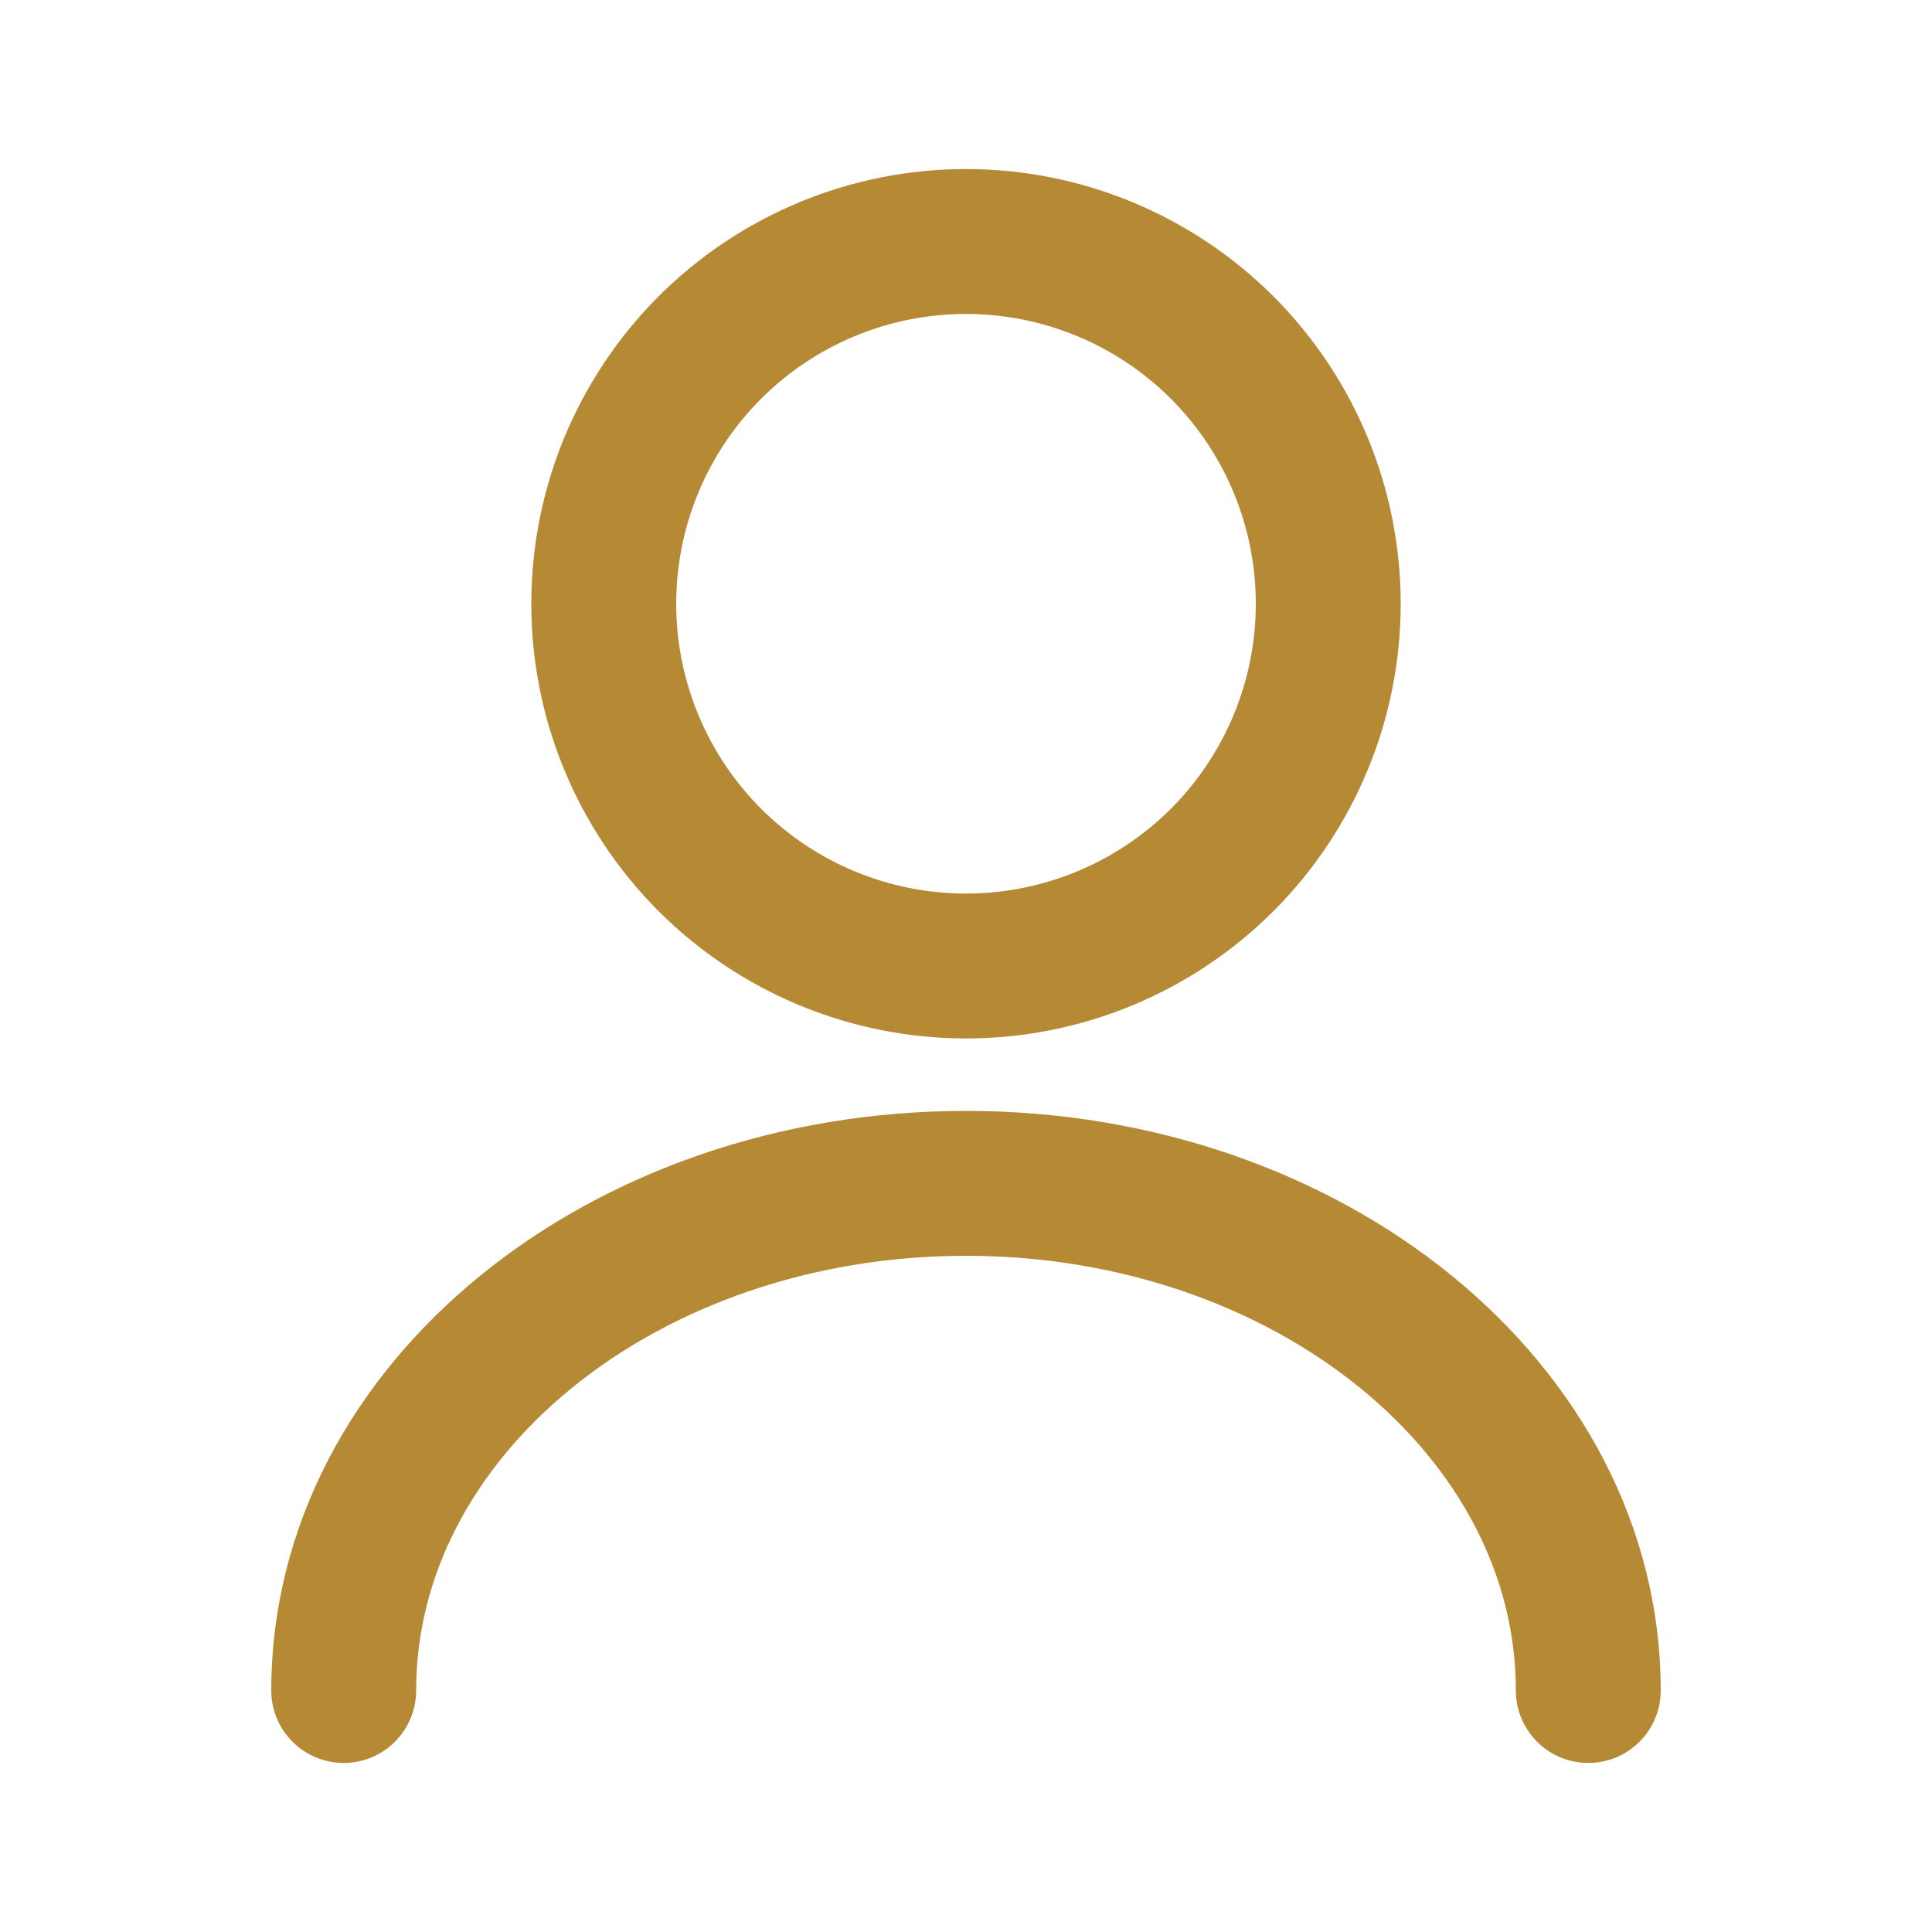 <svg width="20" height="20" viewBox="0 0 20 20" fill="none" xmlns="http://www.w3.org/2000/svg">
<path d="M16.442 17.5C16.442 14.598 13.555 12.25 10 12.25C6.445 12.25 3.558 14.598 3.558 17.5M10 10C10.995 10 11.948 9.605 12.652 8.902C13.355 8.198 13.75 7.245 13.75 6.25C13.75 5.255 13.355 4.302 12.652 3.598C11.948 2.895 10.995 2.5 10 2.5C9.005 2.5 8.052 2.895 7.348 3.598C6.645 4.302 6.25 5.255 6.25 6.25C6.25 7.245 6.645 8.198 7.348 8.902C8.052 9.605 9.005 10 10 10Z" stroke="#B68934" stroke-width="1.5" stroke-linecap="round" stroke-linejoin="round"/>
</svg>
